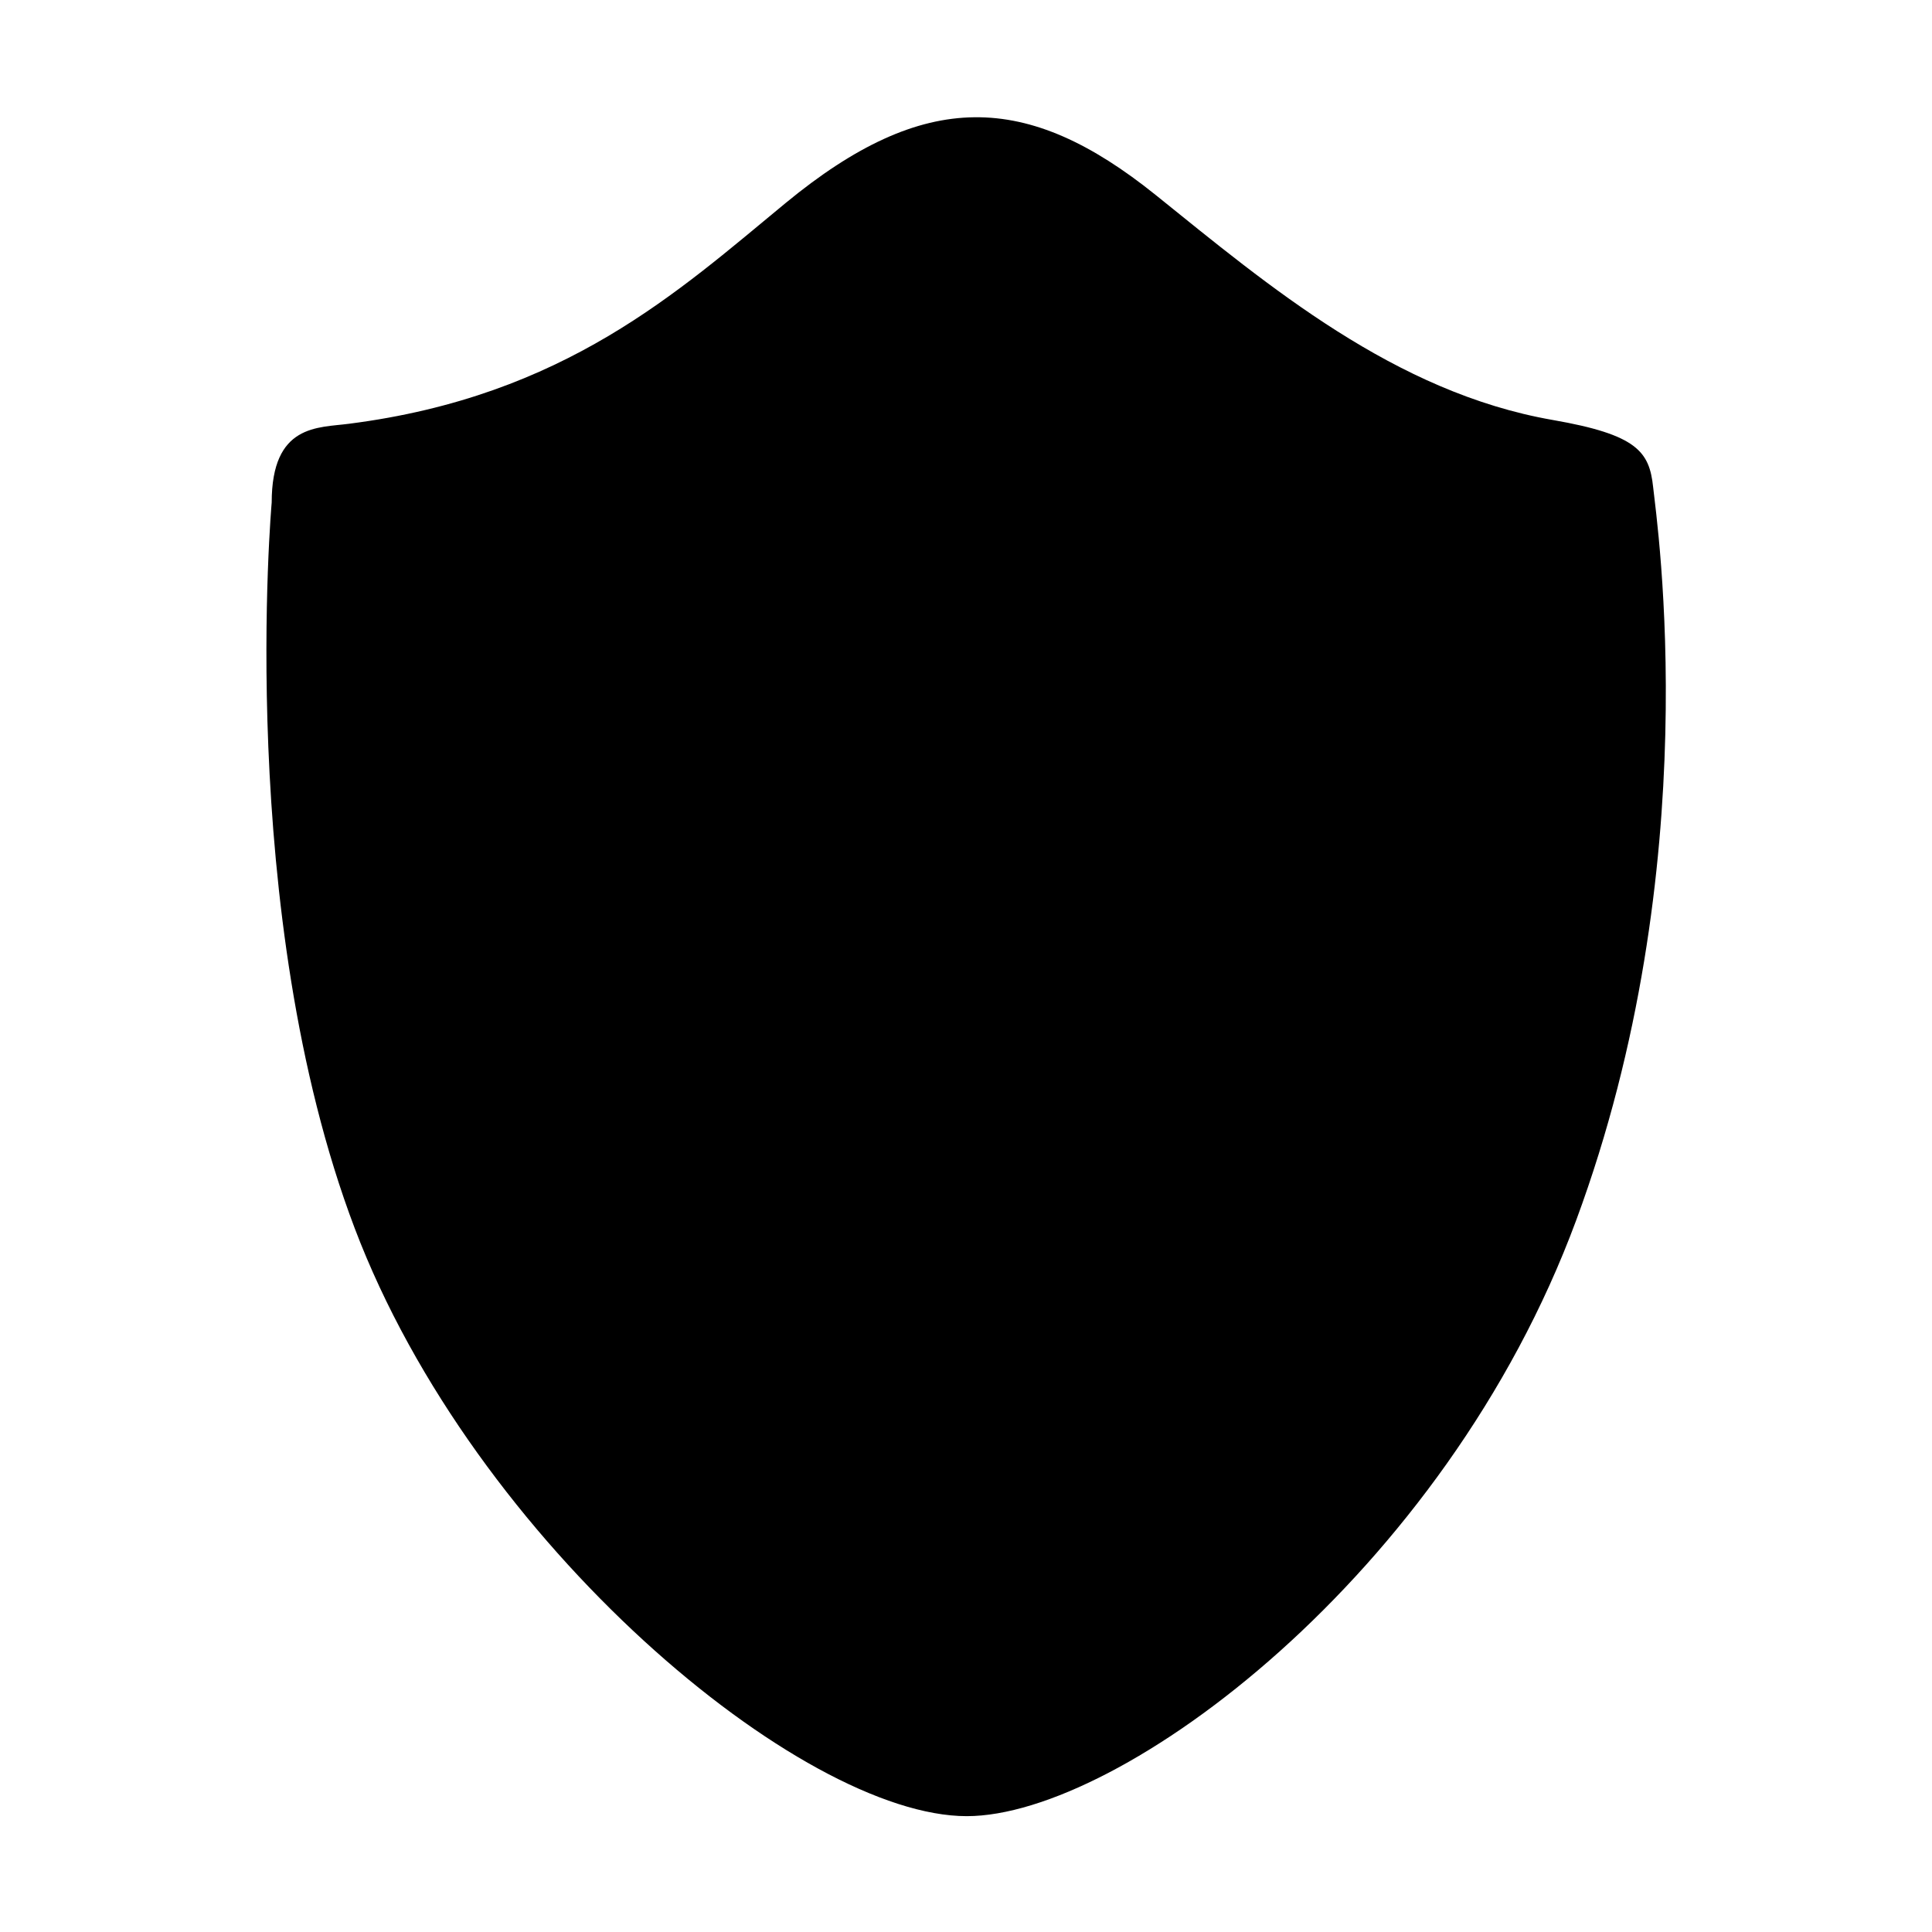 <svg height="512" width="512.0" xmlns="http://www.w3.org/2000/svg"><path d="m72 133.2c0-20.9 12.3-19.8 20.5-20.9 57.2-7.3 87.3-35.1 115.7-58.5 36.8-30.3 63.9-29.6 98.1-2.1 29.8 24 63.3 52.3 105.2 59.6 22.4 3.9 25.6 8.4 26.6 17.8 1 9.4 14.4 100.3-20.4 194.3-34.8 94.1-120.9 157.9-161.5 157.9-43.8 0-130.5-72.2-162.2-155.8-31.7-83.6-22-192.3-22-192.3z" /></svg>